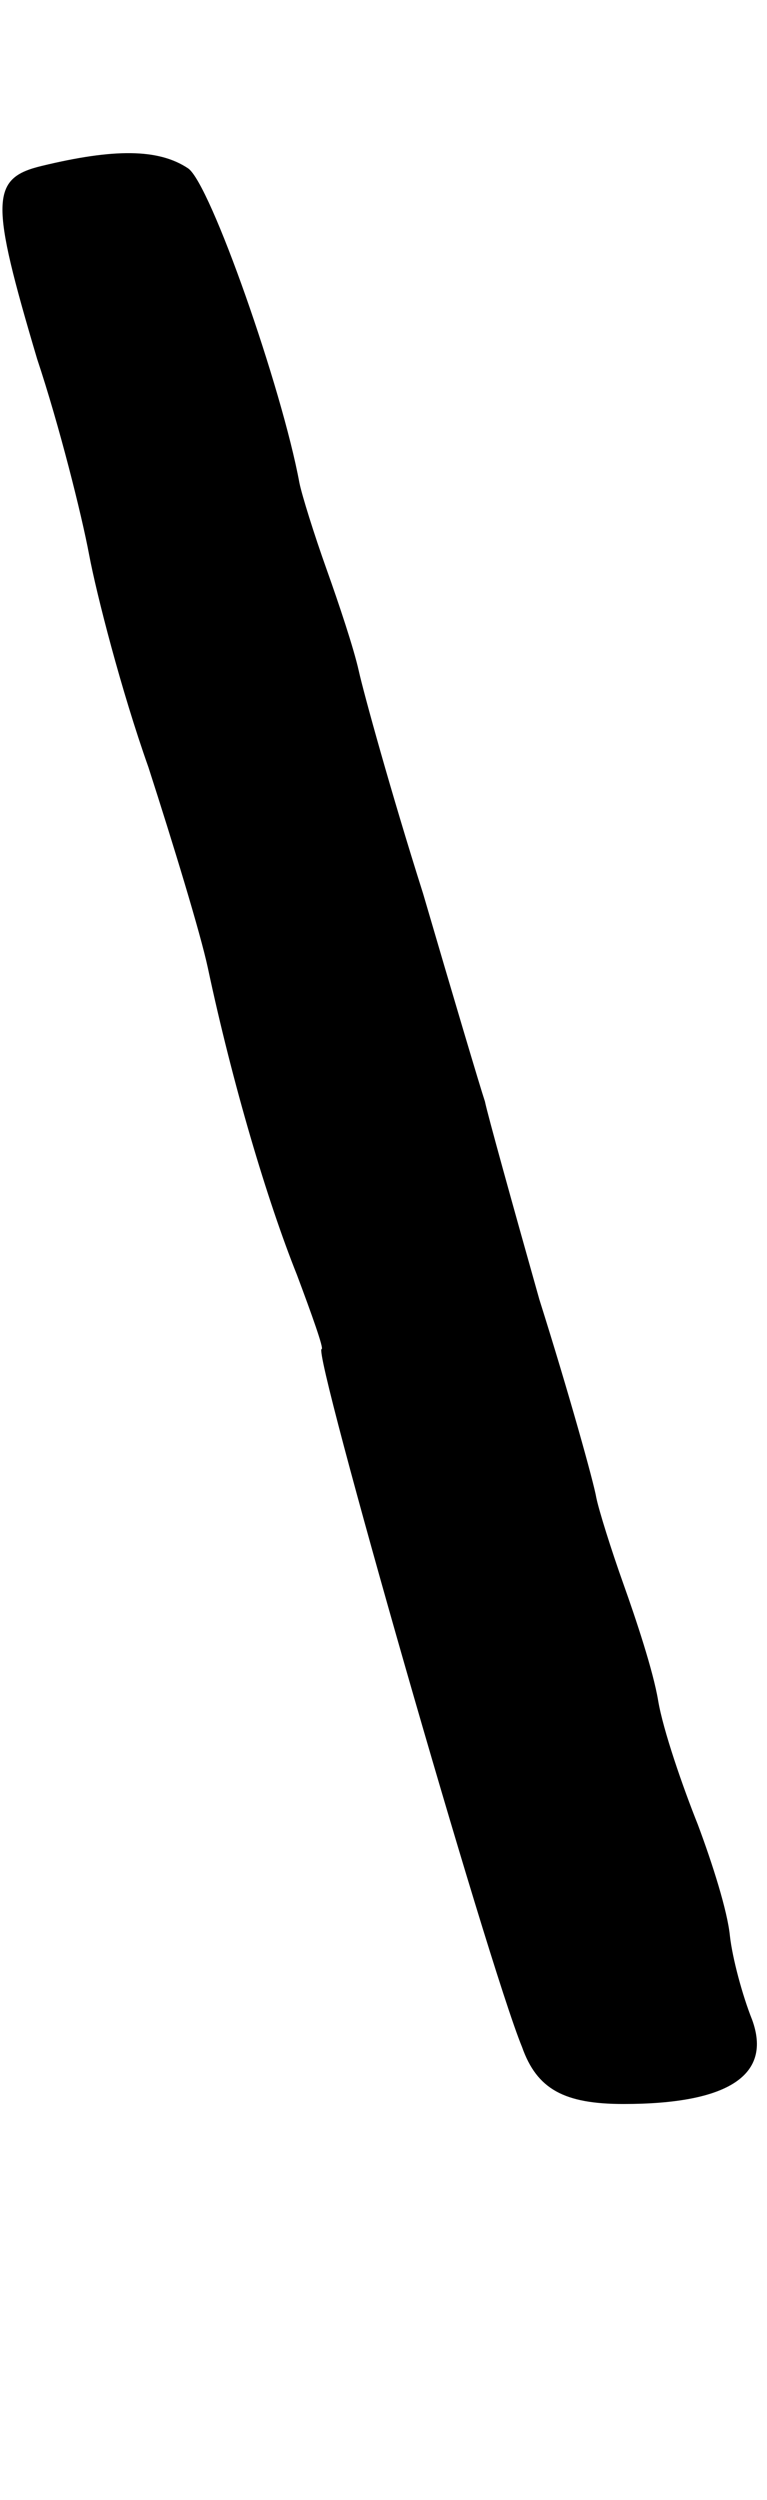 <?xml version="1.0" standalone="no"?>
<!DOCTYPE svg PUBLIC "-//W3C//DTD SVG 20010904//EN"
 "http://www.w3.org/TR/2001/REC-SVG-20010904/DTD/svg10.dtd">
<svg version="1.0" xmlns="http://www.w3.org/2000/svg"
 width="31pt" height="101pt" viewBox="0 0 31 101"
 preserveAspectRatio="xMidYMid meet">
<g transform="translate(0,101) scale(0.1,-0.1)"
fill="#000000" stroke="none">
<path d="M17 943 c-21 -5 -21 -14 -2 -78 9 -27 18 -63 21 -79 3 -16 13 -55 24
-86 10 -31 21 -67 24 -81 10 -47 24 -94 36 -124 6 -16 11 -30 10 -30 -4 0 67
-248 81 -282 6 -17 17 -23 41 -23 43 0 60 12 52 34 -4 10 -8 25 -9 34 -1 10
-7 29 -13 45 -6 15 -14 38 -16 50 -2 12 -9 33 -14 47 -5 14 -10 30 -11 35 -1
6 -11 42 -23 80 -11 39 -21 75 -22 80 -2 6 -13 43 -25 84 -13 41 -24 81 -26
90 -2 9 -8 27 -13 41 -5 14 -10 30 -11 35 -7 38 -36 121 -45 127 -12 8 -30 8
-59 1z"/>
</g>
</svg>
